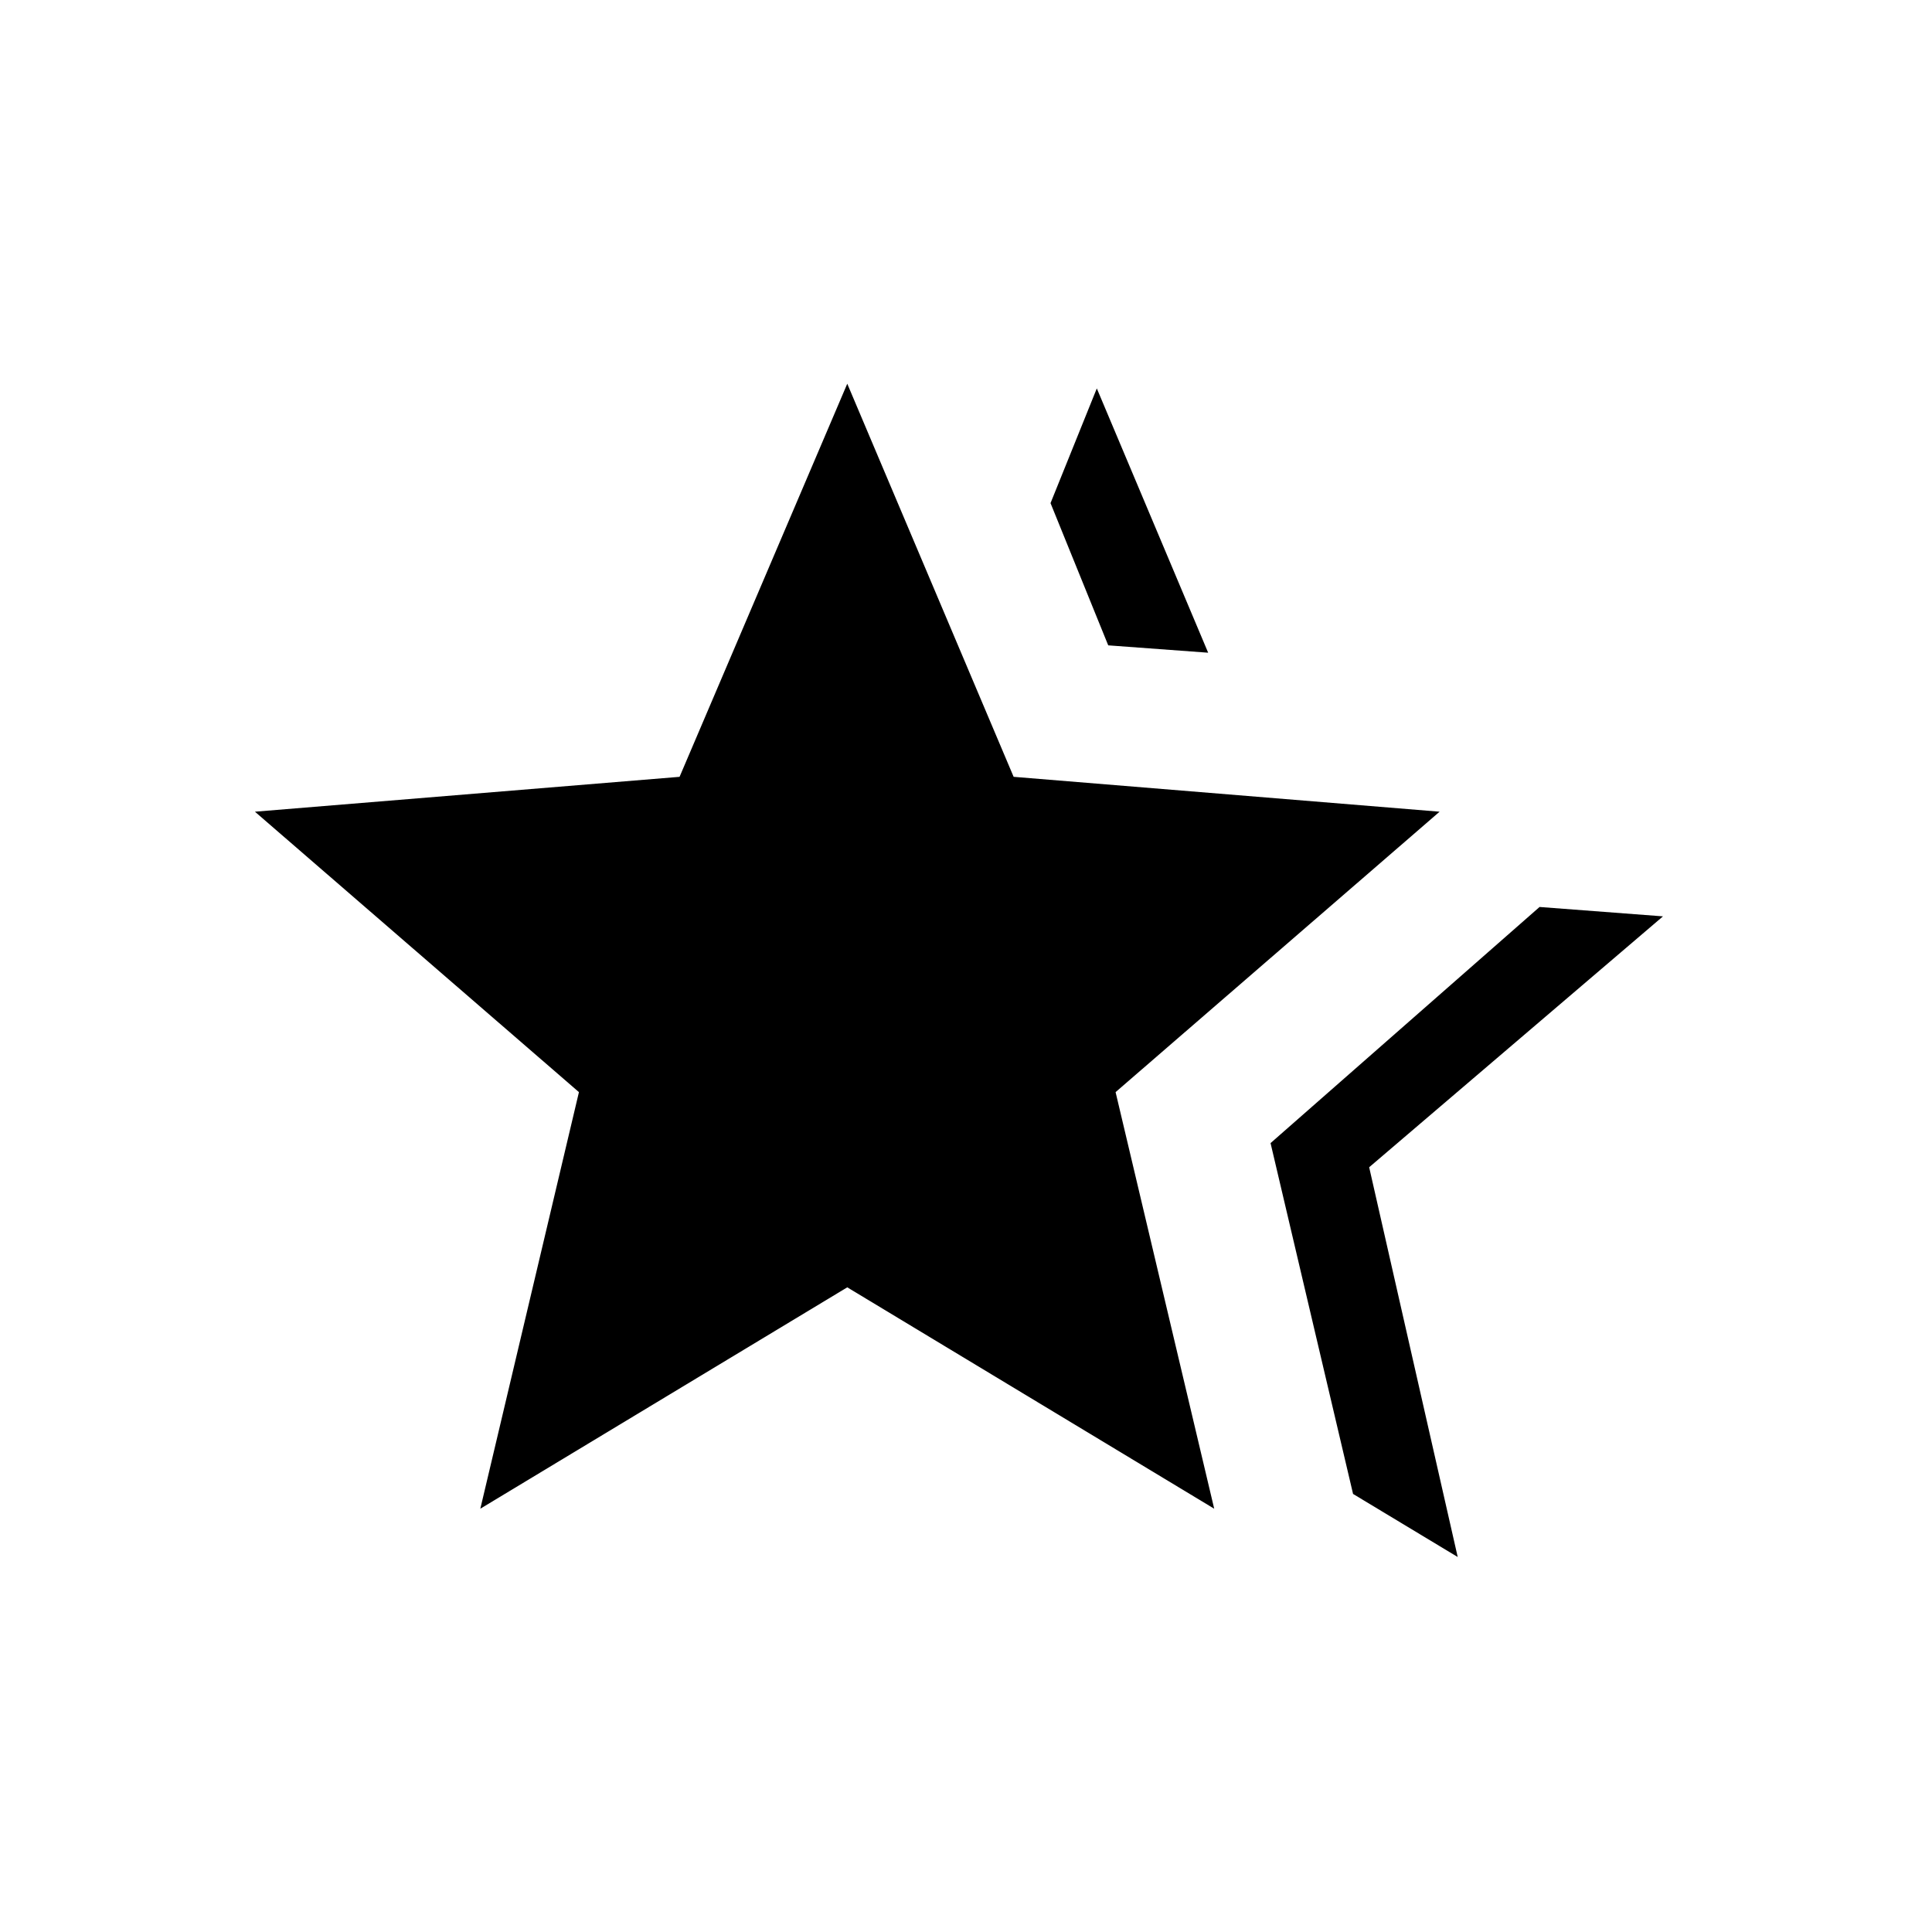 <svg xmlns="http://www.w3.org/2000/svg" height="40" viewBox="0 -960 960 960" width="40"><path d="M631.33-392 765-509.33l61.33 4.66-146 124.67 44 193.67-52-31.34-41-174.33Zm-80.66-247.33L522-710l23-57 55.33 131.33-49.66-3.66Zm-312 429 49-207-161-139.34 211-17.33L421-769.33 503.67-574l211.66 17.33-161 139.34 49 207-182.33-110-182.33 110Z"/></svg>